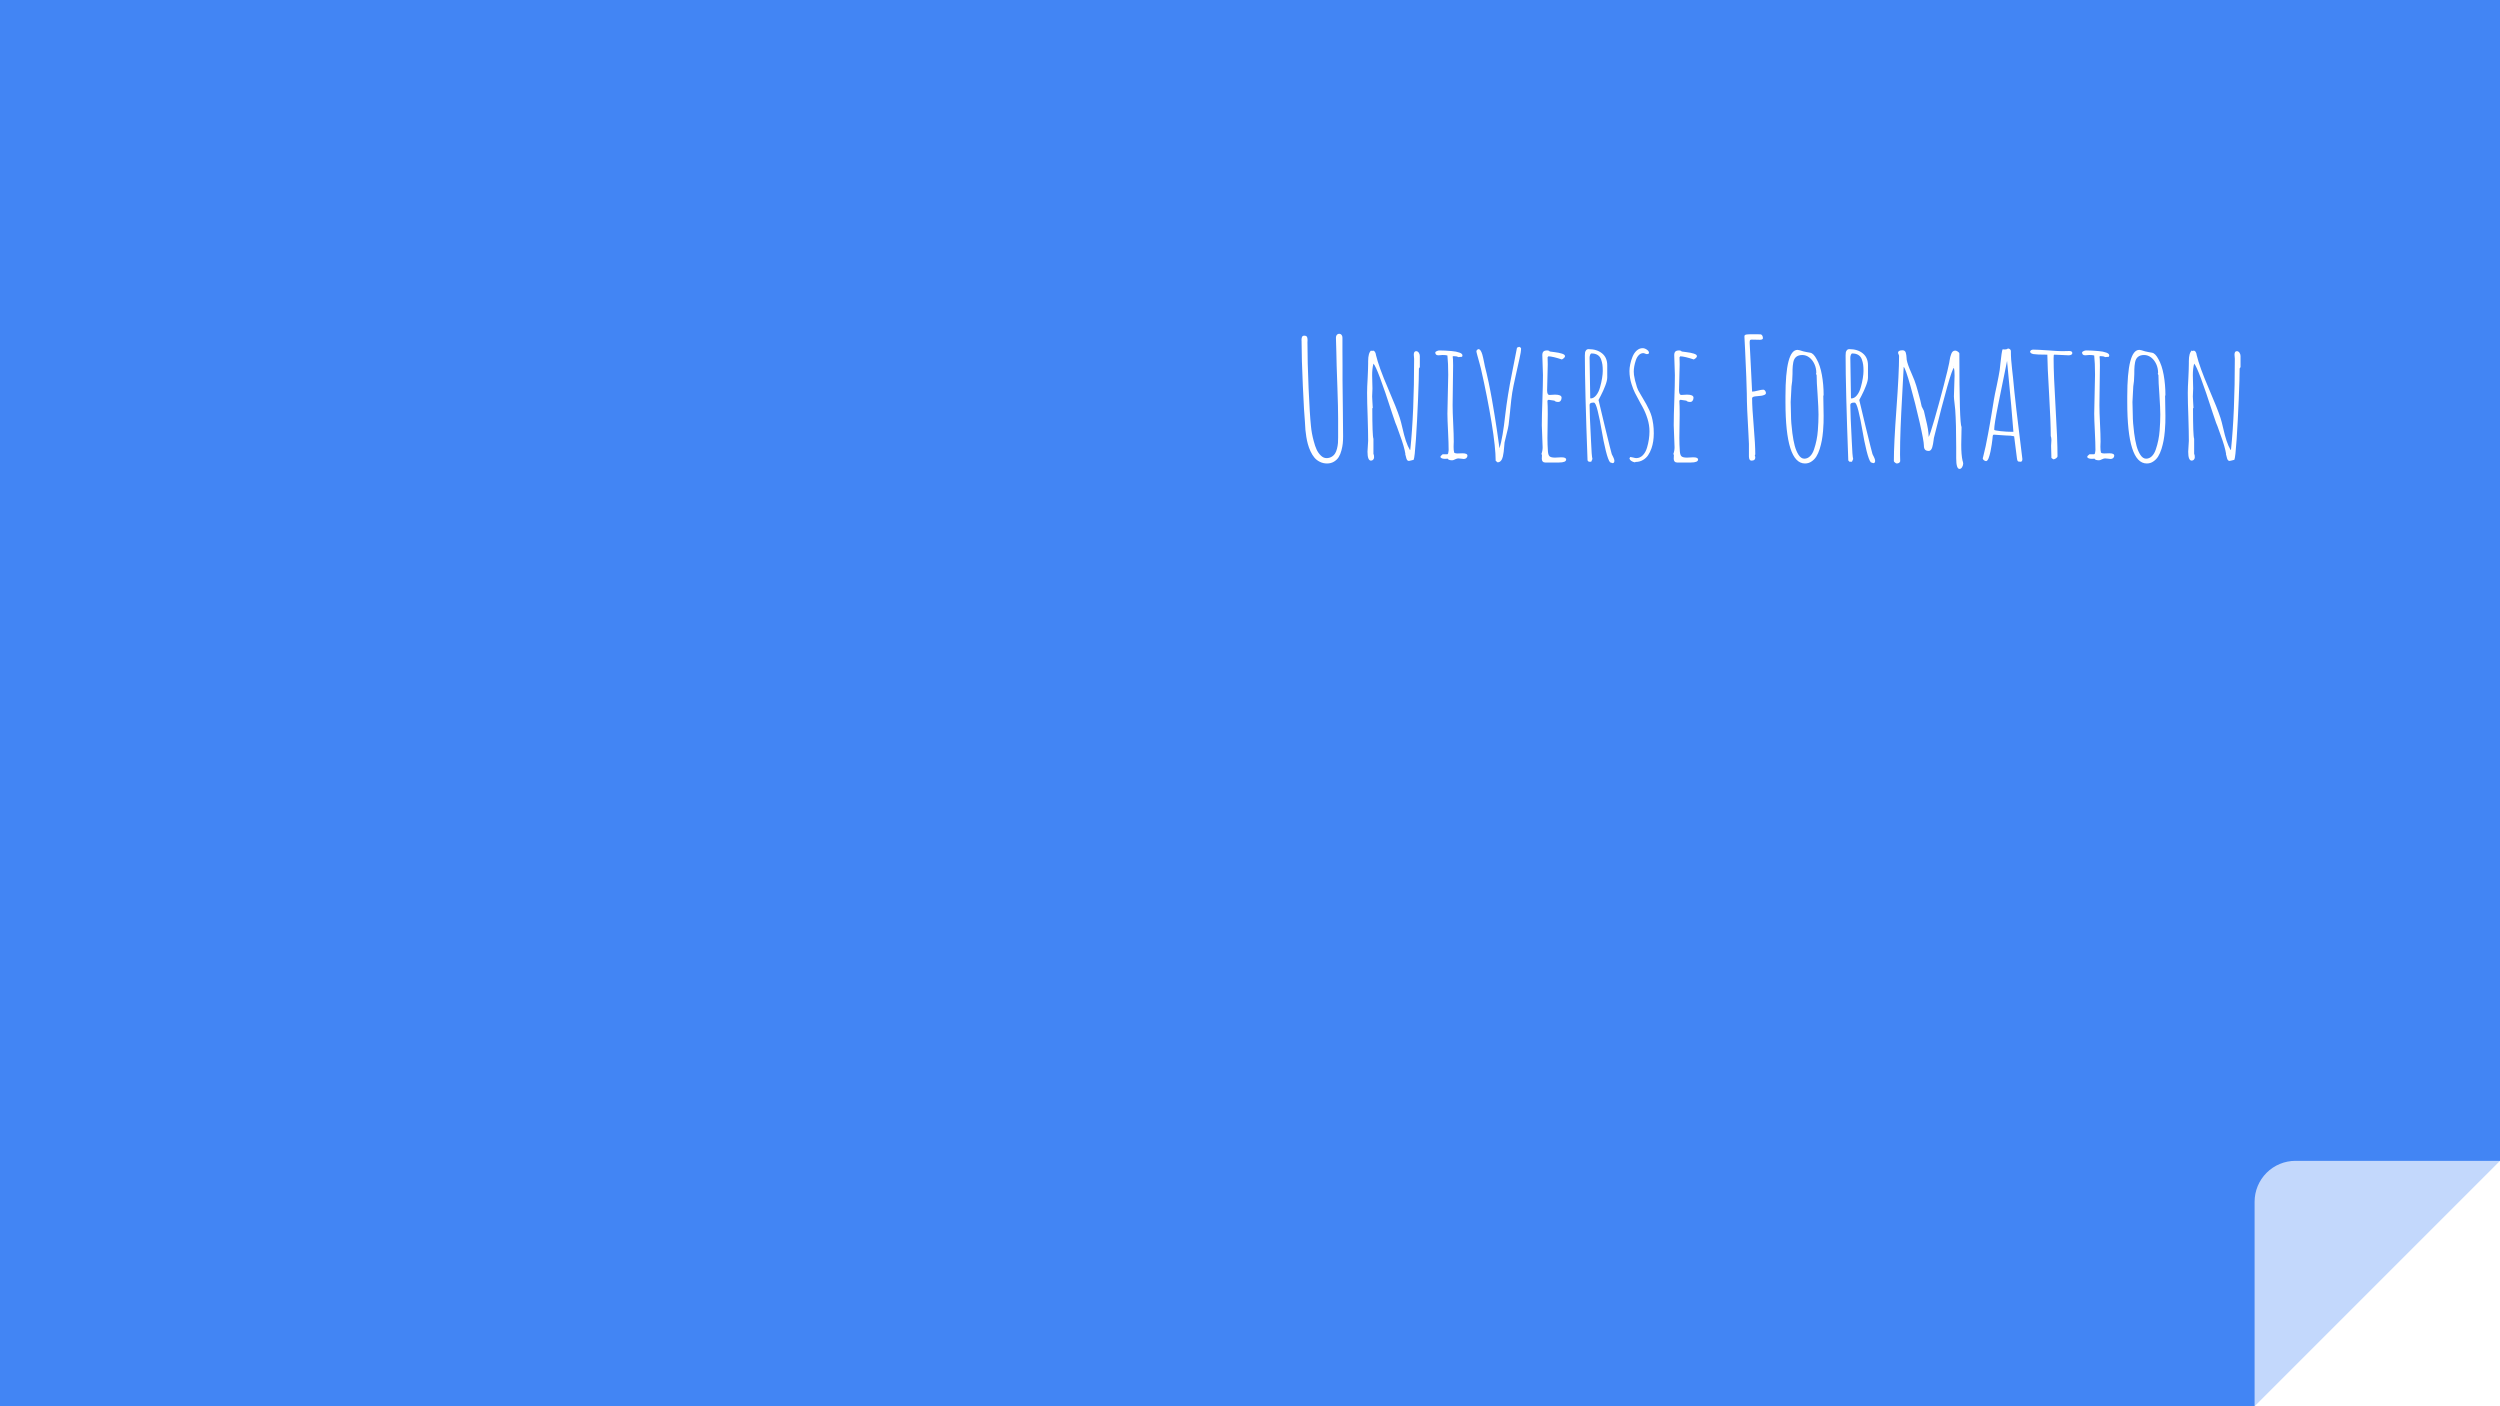 <?xml version="1.0" standalone="yes"?>

<svg version="1.1" viewBox="0.0 0.0 960.0 540.0" fill="none" stroke="none" stroke-linecap="square" stroke-miterlimit="10" xmlns="http://www.w3.org/2000/svg" xmlns:xlink="http://www.w3.org/1999/xlink"><rect x="0.0" y="0.0" width="960.0" height="540.0" fill="#333333" stroke="none"/><clipPath id="p.0"><path d="m0 0l960.0 0l0 540.0l-960.0 0l0 -540.0z" clip-rule="nonzero"></path></clipPath><g clip-path="url(#p.0)"><path fill="#4285f4" d="m0 0l960.0 0l0 540.0l-960.0 0z" fill-rule="evenodd"></path><path fill="#ffffff" d="m960.0 540.003l0 -94.236l-94.236 94.236z" fill-rule="evenodd"></path><path fill="#ffffff" fill-opacity="0.681" d="m960.0 445.761l-78.53 0l0 0c-4.166 0 -8.161 1.655 -11.106 4.6c-2.945 2.945 -4.6 6.94 -4.6 11.106l0 78.53l94.236 0z" fill-rule="evenodd"></path><path fill="#000000" fill-opacity="0.0" d="m487.339 103.302l472.661 0l0 98.016l-472.661 0z" fill-rule="evenodd"></path><path fill="#ffffff" d="m509.589 177.976q-1.469 0 -2.75 -0.625q-1.281 -0.625 -2.125 -1.656q-0.812 -0.969 -1.469 -2.375q-0.656 -1.406 -1.031 -2.812q-0.344 -1.219 -0.594 -2.781q-0.25 -1.562 -0.344 -2.656q-0.062 -0.719 -0.125 -2.031l-0.062 -1.062q-0.312 -3.031 -0.797 -13.75q-0.484 -10.719 -0.484 -16.719l0 -0.438q-0.031 -0.219 -0.031 -0.531q0 -1.656 1.0 -1.656q0.75 0 1.031 0.375q0.281 0.375 0.281 1.156l0 0.469q-0.031 0.219 -0.031 0.5q0 7.5 0.438 17.625q0.438 10.125 0.906 14.562q0.25 2.781 1.062 5.781q0.5 1.969 1.125 3.297q0.625 1.328 1.594 2.266q1.0 1.0 2.188 1.0q1.094 0 1.953 -0.5q0.859 -0.5 1.359 -1.312q0.438 -0.688 0.719 -1.797q0.281 -1.109 0.375 -2.203q0.062 -1.25 0.062 -2.125l0 -7.281q0 -4.062 -0.281 -11.969l-0.281 -8.188q0 -2.219 -0.125 -5.438q-0.156 -4.0 -0.156 -5.438q0 -0.688 0.359 -1.094q0.359 -0.406 0.891 -0.406q0.531 0 0.891 0.406q0.359 0.406 0.359 1.094l0 4.844q0 3.219 0.031 5.781l0 5.75q0 4.625 0.125 10.906q0.094 7.062 0.094 10.594q0 1.531 -0.125 2.75q-0.125 1.219 -0.5 2.625q-0.406 1.562 -1.062 2.609q-0.656 1.047 -1.781 1.734q-1.187 0.719 -2.687 0.719zm31.437 -0.969q-0.469 0 -0.719 -0.391q-0.25 -0.391 -0.406 -1.141q-0.125 -0.656 -0.281 -0.906l0.062 -0.188q-0.438 -2.812 -2.125 -7.344q-0.875 -2.375 -1.188 -3.344q-0.219 -0.25 -1.719 -4.781q-5.75 -17.844 -7.25 -19.281q-0.5 1.906 -0.5 4.5l0.062 2.531l0.062 2.5l-0.062 1.562l-0.062 1.531q0 1.031 0.125 2.406l0.125 2.062l-0.188 0q0 10.625 0.438 11.781l0 5.75q0.25 0.438 0.25 1.344q0 0.5 -0.328 0.891q-0.328 0.391 -0.859 0.391q-1.344 0 -1.344 -3.438q0 -0.844 0.125 -2.094q0.125 -1.219 0.125 -2.094q0 -3.094 -0.188 -9.219q-0.219 -5.688 -0.219 -9.188q0 -2.156 0.219 -5.688q0.188 -3.812 0.188 -5.656l0 -0.812q0 -3.156 1.156 -4.125l0.188 0.219l0.625 -0.156q0.312 0.125 0.594 0.406q0.156 0.219 0.281 0.562l0.094 0.375l0.062 0.344q1.094 4.594 4.594 12.719q3.406 7.906 4.562 11.469q0.438 1.344 1.031 3.938q0.625 2.812 1.297 4.828q0.672 2.016 1.578 3.578l0.125 -0.188q1.469 -14.125 1.469 -34.875l-0.062 -0.781l-0.062 -0.812q0 -1.344 0.906 -1.344q0.594 0 1.0 0.578q0.406 0.578 0.406 1.266l0 4.281l-0.344 0.531q0 3.5 -0.344 11.875q-0.344 8.375 -0.812 15.375q-0.469 7.0 -0.875 7.812q-0.344 0.062 -1.094 0.281l0 0.031l-0.031 -0.031q-0.562 0.156 -0.688 0.156zm16.656 -0.25q-1.5 0 -1.75 -0.625q-0.312 0 -0.531 0.031q-0.25 0.031 -0.531 0.031q-1.375 0 -1.75 -0.656q0 -0.25 0.094 -0.406q0.094 -0.156 0.375 -0.344l0.375 -0.344l1.844 0l0.25 -0.25q0 -0.125 0.125 -0.594q0.094 -0.531 0.094 -0.75q0 -2.656 -0.219 -7.0q-0.25 -4.938 -0.25 -7.0q0 -1.938 0.156 -7.5q0.156 -5.531 0.156 -7.438q0 -4.5 -0.312 -7.406q-0.594 -0.188 -1.906 -0.188l-0.75 0.062l-0.781 0.062q-1.219 0 -1.219 -1.094q0 -0.25 0.562 -0.516q0.562 -0.266 0.969 -0.266q2.094 0 4.844 0.25q1.656 0.125 2.938 0.594q1.125 0.406 1.125 1.094q0 0.125 -0.156 0.5l-1.469 0.125q-0.5 -0.375 -1.844 -0.375l-0.312 0.188q0.188 0.562 0.188 3.406q0 2.531 -0.094 7.594q-0.094 5.094 -0.094 7.625q0 2.656 0.219 7.0q0.219 4.375 0.219 7.031l-0.031 0.812q-0.031 0.469 -0.031 1.156q0 1.5 0.188 1.781l-0.062 0.156q0 0.625 1.406 0.625q0.531 0 0.938 -0.031q0.406 -0.031 0.938 -0.031q1.906 0 1.906 0.906q0 0.562 -0.406 0.922q-0.406 0.359 -1.0 0.359q-0.438 0 -1.062 -0.125q-0.688 -0.094 -1.062 -0.094q-0.438 0 -1.188 0.344q-0.688 0.375 -1.094 0.375zm16.656 0.188q0 -5.0 -1.562 -14.609q-1.562 -9.609 -4.125 -20.891l-0.531 -2.0l-0.812 -2.938q-0.375 -1.375 -0.375 -1.656q0 -0.219 0.281 -0.5q0.281 -0.281 0.531 -0.281q0.438 0 0.797 0.531q0.359 0.531 0.641 1.438q0.344 1.188 0.781 3.438q0.031 0.156 0.219 1.125q0.656 2.531 1.469 6.281l0.656 3.281q0.344 2.062 0.562 3.031q0.25 1.125 0.562 3.281q0 0 0.5 3.0q0.219 1.312 0.438 2.797q0.219 1.484 0.375 2.422l0.156 1.062q0.062 0.625 0.469 3.281l0.438 3.125q1.281 -4.281 2.188 -12.688q0.906 -7.75 2.562 -15.938q1.688 -8.375 1.969 -10.031l0.844 -0.344q0.25 0.094 0.484 0.281q0.234 0.188 0.234 0.375q0 1.281 -0.594 3.812l-0.375 1.688l-1.125 5.062q-0.938 4.156 -1.297 6.391q-0.359 2.234 -0.766 6.484q-0.062 0.5 -0.062 0.75q-0.375 3.844 -0.562 5.125q-0.188 1.281 -0.75 3.406q-0.656 2.625 -0.812 3.375q-0.094 0.781 -0.125 1.438q-0.156 2.375 -0.531 4.0q-0.25 1.031 -0.766 1.609q-0.516 0.578 -1.266 0.578l-0.719 -0.594zm1.406 -4.344l0 -0.25l-0.062 0.125l0.062 0.125zm17.594 5.0q-1.188 0 -1.281 -1.344q0 -0.438 0.031 -0.812q0.031 -0.375 0.031 -0.812l-0.219 -0.25q0.469 -1.281 0.469 -2.625q0 -1.094 -0.156 -4.219q-0.156 -3.125 -0.156 -4.219q0 -3.625 0.219 -9.625q0.219 -6.0 0.219 -9.656q0 -1.562 -0.125 -3.844q-0.125 -2.25 -0.125 -3.812q0 -0.938 0.422 -1.375q0.422 -0.438 1.422 -0.438q0.719 0 1.031 0.406q0.406 0.094 1.875 0.25q1.594 0.188 2.781 0.562q1.188 0.375 1.188 0.969q0 0.594 -1.188 1.281q-3.5 -1.156 -5.188 -1.219l-0.312 0.375q0.062 1.188 0.062 2.75q0 2.0 -0.125 4.969q-0.125 2.969 -0.125 4.969q0 1.781 0.906 1.781l1.062 -0.062q0.938 -0.062 1.094 -0.062q2.469 0 2.5 1.156q0 0.688 -0.344 1.172q-0.344 0.484 -0.938 0.484q-1.062 0 -1.469 -0.5l-2.094 -0.312l-0.281 0l-0.312 0.312l0 0.188q0.125 1.469 0.125 5.062l-0.062 4.531l-0.062 4.562q0 2.5 0.188 5.094q0.094 1.469 0.656 1.953q0.562 0.484 2.094 0.484l1.156 -0.062l1.219 -0.062q1.875 0 1.875 0.844q0 1.156 -2.781 1.156l-5.281 0zm24.938 -0.062q-0.75 -0.844 -1.641 -4.422q-0.891 -3.578 -1.641 -8.078q-0.625 -3.781 -1.469 -7.219q-0.781 -3.219 -1.469 -3.219l-0.25 0q-1.406 0 -1.406 0.906q0 3.469 0.562 14.031q0.219 5.656 0.531 6.719l-0.469 1.062l-0.938 0l-0.469 -0.5q-1.031 -27.688 -1.031 -40.312q0 -0.781 0.078 -1.188q0.078 -0.406 0.391 -0.812q0.344 -0.438 0.938 -0.438q3.219 0 5.203 1.625q1.984 1.625 1.984 4.594l0 4.656q0 1.188 -0.766 3.188q-0.766 2.0 -1.734 3.844q-0.844 1.531 -0.844 1.625q0 0.219 2.438 10.219q2.438 10.0 2.625 10.5q0 0.031 0.094 0.234q0.094 0.203 0.438 0.859q0.5 0.969 0.5 1.531q0 0.906 -0.719 0.906l-0.938 -0.312zm-7.5 -24.531q1.188 0 2.172 -1.234q0.984 -1.234 1.484 -3.109q0.5 -1.781 0.766 -3.438q0.266 -1.656 0.266 -2.781q0 -1.469 -0.141 -2.438q-0.141 -0.969 -0.516 -2.031q-0.406 -1.094 -1.328 -1.672q-0.922 -0.578 -2.328 -0.578q-0.344 0 -0.547 0.547q-0.203 0.547 -0.203 1.109q0 3.156 0.125 7.75q0.125 4.594 0.125 7.75l0.125 0.125zm17.0 24.531q-0.75 -0.125 -1.359 -0.547q-0.609 -0.422 -0.703 -1.016l0.312 -0.5q0.5 0.062 1.125 0.219q0.75 0.219 1.188 0.219q1.438 0 2.516 -1.109q1.078 -1.109 1.609 -2.922q0.938 -3.188 0.938 -6.25q0 -2.375 -0.75 -4.812q-0.75 -2.438 -1.969 -4.656l-0.75 -1.344q-1.344 -2.438 -2.094 -3.938q-0.75 -1.5 -1.312 -3.344q-0.812 -2.531 -0.812 -5.094q0 -1.156 0.297 -2.578q0.297 -1.422 0.859 -2.828q0.594 -1.5 1.625 -2.422q1.031 -0.922 2.281 -0.922q0.781 0 1.609 0.562q0.828 0.562 0.828 1.219q0 0.5 -0.844 0.5q-0.219 0 -0.656 -0.188q-0.406 -0.188 -0.688 -0.188q-0.969 0 -1.719 0.766q-0.75 0.766 -1.156 2.016q-0.781 2.344 -0.781 4.312q0 1.25 0.312 2.5l0.219 1.062q0.031 0.281 0.375 1.281l0.312 1.125l0.469 1.156l1.125 1.969l0.5 0.844q0.875 1.469 1.469 2.531q0.594 1.062 1.188 2.344q0.625 1.375 0.938 2.531q0.312 1.156 0.562 2.844q0.219 1.531 0.219 3.5q0 3.219 -0.875 5.75q-0.562 1.594 -1.328 2.703q-0.766 1.109 -1.953 1.797q-1.25 0.75 -2.812 0.75l-0.312 0.156zm5.094 -41.75q0 -0.062 -0.062 -0.062l0 0.062l0.062 0zm11.125 41.812q-1.188 0 -1.281 -1.344q0 -0.438 0.031 -0.812q0.031 -0.375 0.031 -0.812l-0.219 -0.25q0.469 -1.281 0.469 -2.625q0 -1.094 -0.156 -4.219q-0.156 -3.125 -0.156 -4.219q0 -3.625 0.219 -9.625q0.219 -6.0 0.219 -9.656q0 -1.562 -0.125 -3.844q-0.125 -2.25 -0.125 -3.812q0 -0.938 0.422 -1.375q0.422 -0.438 1.422 -0.438q0.719 0 1.031 0.406q0.406 0.094 1.875 0.25q1.594 0.188 2.781 0.562q1.188 0.375 1.188 0.969q0 0.594 -1.188 1.281q-3.5 -1.156 -5.188 -1.219l-0.312 0.375q0.062 1.188 0.062 2.75q0 2.0 -0.125 4.969q-0.125 2.969 -0.125 4.969q0 1.781 0.906 1.781l1.062 -0.062q0.938 -0.062 1.094 -0.062q2.469 0 2.5 1.156q0 0.688 -0.344 1.172q-0.344 0.484 -0.938 0.484q-1.062 0 -1.469 -0.5l-2.094 -0.312l-0.281 0l-0.312 0.312l0 0.188q0.125 1.469 0.125 5.062l-0.062 4.531l-0.062 4.562q0 2.5 0.188 5.094q0.094 1.469 0.656 1.953q0.562 0.484 2.094 0.484l1.156 -0.062l1.219 -0.062q1.875 0 1.875 0.844q0 1.156 -2.781 1.156l-5.281 0zm28.625 -0.719q-1.031 0 -1.031 -1.656l0 -4.75l-0.188 -3.906q-0.625 -10.406 -0.625 -15.406q0 -1.281 -0.203 -6.484q-0.203 -5.203 -0.453 -10.266l-0.25 -4.906l0 -0.406q0 -0.469 0.625 -0.625q0.531 -0.125 2.219 -0.125l1.438 0q0.719 0.031 1.75 0.031q0.5 0 0.781 0.438q0.281 0.438 0.281 1.031q0 0.625 -1.188 0.625l-1.469 -0.031l-1.656 -0.031q-0.5 0 -0.641 0.203q-0.141 0.203 -0.141 1.047q0 0.688 0.469 9.312q0.469 8.656 0.469 9.406q0.719 0 2.156 -0.375q1.469 -0.375 2.156 -0.375q0.375 0 0.688 0.422q0.312 0.422 0.312 0.859q0 0.469 -0.578 0.719q-0.578 0.25 -1.219 0.344q-0.641 0.094 -2.172 0.219q-1.344 0.125 -1.344 0.75q0 3.438 0.625 10.781q0.594 7.0 0.594 10.781l-0.188 0.344q0.188 0.469 0.188 0.844q0 1.188 -1.406 1.188zm20.5 1.094q-7.5 0 -7.5 -23.562l0 -2.219q0 -17.844 4.625 -17.844q0.312 0 0.875 0.156q1.344 0.469 2.625 0.688q1.281 0.219 1.406 0.25q1.25 0.219 2.438 2.469q1.344 2.312 2.016 6.031q0.672 3.719 0.672 7.781l-0.125 0.312l0.062 3.812l0.062 3.812q0 1.344 -0.031 2.734q-0.031 1.391 -0.188 3.141q-0.188 2.062 -0.484 3.641q-0.297 1.578 -0.797 3.203q-0.562 1.75 -1.297 2.922q-0.734 1.172 -1.828 1.891q-1.094 0.781 -2.531 0.781zm-0.25 -1.844q1.219 0 2.188 -0.938q0.969 -0.938 1.531 -2.625q1.188 -3.5 1.469 -7.281q0.25 -3.281 0.25 -6.125q0 -2.312 -0.344 -7.562q-0.375 -5.031 -0.375 -7.562l-0.25 -0.5l0.125 -0.312q0 -1.844 -0.719 -3.422q-0.719 -1.578 -1.953 -2.531q-1.234 -0.953 -2.703 -0.953q-2.938 0 -3.469 2.812q-0.25 1.375 -0.281 2.75q0 0.312 -0.016 1.75q-0.016 1.438 -0.125 2.688q-0.109 1.25 -0.266 2.031q0 0.75 -0.156 3.0q-0.156 2.25 -0.156 3.0l0.062 2.531l0.062 2.531q0 2.812 0.531 6.938q0.375 2.844 0.906 4.828q0.531 1.984 1.438 3.422q0.969 1.531 2.25 1.531zm25.531 1.406q-0.75 -0.844 -1.641 -4.422q-0.891 -3.578 -1.641 -8.078q-0.625 -3.781 -1.469 -7.219q-0.781 -3.219 -1.469 -3.219l-0.25 0q-1.406 0 -1.406 0.906q0 3.469 0.562 14.031q0.219 5.656 0.531 6.719l-0.469 1.062l-0.938 0l-0.469 -0.5q-1.031 -27.688 -1.031 -40.312q0 -0.781 0.078 -1.188q0.078 -0.406 0.391 -0.812q0.344 -0.438 0.938 -0.438q3.219 0 5.203 1.625q1.984 1.625 1.984 4.594l0 4.656q0 1.188 -0.766 3.188q-0.766 2.0 -1.734 3.844q-0.844 1.531 -0.844 1.625q0 0.219 2.438 10.219q2.438 10.0 2.625 10.5q0 0.031 0.094 0.234q0.094 0.203 0.438 0.859q0.5 0.969 0.5 1.531q0 0.906 -0.719 0.906l-0.938 -0.312zm-7.5 -24.531q1.188 0 2.172 -1.234q0.984 -1.234 1.484 -3.109q0.5 -1.781 0.766 -3.438q0.266 -1.656 0.266 -2.781q0 -1.469 -0.141 -2.438q-0.141 -0.969 -0.516 -2.031q-0.406 -1.094 -1.328 -1.672q-0.922 -0.578 -2.328 -0.578q-0.344 0 -0.547 0.547q-0.203 0.547 -0.203 1.109q0 3.156 0.125 7.75q0.125 4.594 0.125 7.75l0.125 0.125zm41.562 27.062q-1.281 0 -1.281 -4.094l0 -4.188q0 -9.25 -0.375 -14.438q-0.094 -1.219 -0.25 -2.375q-0.25 -1.938 -0.25 -2.781q0 -1.594 0.125 -3.969q0.125 -2.375 0.125 -3.969q0 -2.188 -0.25 -3.031q-1.25 0.969 -7.688 26.969q-0.094 0.469 -0.125 0.938q-0.188 1.531 -0.5 2.594q-0.188 0.656 -0.531 1.047q-0.344 0.391 -0.781 0.391q-1.031 0 -1.469 -0.5q-0.438 -0.5 -0.438 -1.594q0 -1.688 -1.641 -8.922q-1.641 -7.234 -3.516 -13.922q-1.875 -6.688 -2.594 -7.375q-0.156 3.531 -0.562 10.531q-0.438 7.781 -0.641 13.109q-0.203 5.328 -0.203 10.078q0 1.438 0.062 2.562q-0.281 0.844 -1.344 0.844q-0.219 0 -0.656 -0.344q-0.438 -0.344 -0.438 -0.562q0 -6.531 1.0 -20.188q1.0 -13.656 1.0 -20.188q0 -0.219 -0.188 -0.625q-0.188 -0.375 -0.188 -0.594q0 -0.969 1.719 -0.969q0.469 0 0.797 0.25q0.328 0.25 0.453 0.719q0.25 0.969 0.281 1.906q0.062 0.812 0.062 0.781q0.312 1.781 1.812 5.125q1.375 3.094 1.844 4.781l0.188 0.656q0.031 0.156 0.531 1.844q0.438 1.594 0.812 3.016q0.375 1.422 0.562 2.484l0.844 1.688q0.156 0.812 0.719 3.125q0.562 2.219 0.828 3.844q0.266 1.625 0.297 3.062q0.469 -0.688 2.219 -6.734q1.75 -6.047 3.516 -12.844q1.766 -6.797 2.141 -8.828q0 0.031 0.156 -0.969q0.094 -0.75 0.25 -1.297q0.156 -0.547 0.375 -1.172q0.469 -1.312 1.531 -1.312q0.438 0 1.016 0.391q0.578 0.391 0.578 0.766q0 26.812 0.844 28.219l-0.062 3.344l-0.062 3.375q0 3.969 0.5 6.156l0.156 0.5q0.094 0.375 0.094 0.594q0 0.719 -0.406 1.406q-0.406 0.688 -1.0 0.688zm-2.156 -39.094l0 -0.125l-0.062 0l-0.094 0.062l0.156 0.062zm25.781 36.344q-0.688 0 -0.969 -0.078q-0.281 -0.078 -0.406 -0.359q-0.125 -0.281 -0.219 -0.969l-1.062 -8.375q-1.156 -0.312 -3.156 -0.312q-0.719 0 -2.344 -0.156q-1.625 -0.156 -2.219 -0.156q-0.219 0 -0.312 0.062q-0.094 0.062 -0.125 0.219q-0.031 0.062 -0.031 0.125q0 0.062 -0.031 0.094l-0.125 1.281q-0.156 1.625 -0.719 4.594q-0.344 1.625 -0.75 2.688q-0.469 1.094 -0.969 1.094q-0.406 0 -0.844 -0.359q-0.438 -0.359 -0.438 -0.734l0.062 -0.188l0.062 -0.188q1.062 -4.094 1.938 -9.031l0.719 -3.969q0.219 -1.156 0.438 -2.594l0.375 -2.25l0.688 -4.219q0.281 -1.781 1.125 -5.594q0.812 -3.906 1.125 -5.938l0.25 -2.344l0.125 -1.031q0.156 -1.719 0.312 -2.594q0.25 -1.625 0.406 -1.906l0.438 0.031q0.188 0.031 0.438 0.031q0.781 0 1.156 -0.375q0.438 0 0.797 0.281q0.359 0.281 0.359 0.688q0 1.812 0.109 3.328q0.109 1.516 0.359 3.703l0.375 3.375q0.781 9.031 3.562 31.0l0 0.188q0 0.656 -0.5 0.938zm-2.938 -11.5q-0.469 -6.719 -2.438 -27.219q-3.312 16.469 -3.469 17.094q-1.469 7.281 -1.469 9.312q0 0.312 2.469 0.562q2.469 0.25 4.25 0.25l0.656 0zm14.594 10.031l-0.062 -2.344l-0.062 -2.312l0.062 -1.125l0.062 -1.125q0 -0.844 -0.25 -1.531q0 -5.188 -0.625 -15.906q-0.656 -11.031 -0.688 -15.312q-4.094 0 -5.312 -0.219q-1.312 -0.25 -1.312 -1.0q0.281 -0.719 1.219 -0.719q1.5 0 5.562 0.281q3.875 0.312 5.562 0.312l1.375 -0.031l1.344 -0.031q1.156 0 1.156 0.812q0 0.406 -0.406 0.625q-0.406 0.219 -1.0 0.219q-0.812 0 -2.719 -0.125q-1.906 -0.125 -2.75 -0.125q-0.188 0 -0.25 0.188q-0.062 0.312 -0.062 1.219q0 6.25 0.75 18.781q0.75 12.5 0.75 18.781q0 0.438 -0.562 0.828q-0.562 0.391 -1.062 0.391l-0.719 -0.531zm18.312 0.906q-1.5 0 -1.75 -0.625q-0.312 0 -0.531 0.031q-0.25 0.031 -0.531 0.031q-1.375 0 -1.75 -0.656q0 -0.25 0.094 -0.406q0.094 -0.156 0.375 -0.344l0.375 -0.344l1.844 0l0.25 -0.25q0 -0.125 0.125 -0.594q0.094 -0.531 0.094 -0.75q0 -2.656 -0.219 -7.0q-0.25 -4.938 -0.25 -7.0q0 -1.938 0.156 -7.5q0.156 -5.531 0.156 -7.438q0 -4.5 -0.312 -7.406q-0.594 -0.188 -1.906 -0.188l-0.75 0.062l-0.781 0.062q-1.219 0 -1.219 -1.094q0 -0.25 0.562 -0.516q0.562 -0.266 0.969 -0.266q2.094 0 4.844 0.25q1.656 0.125 2.938 0.594q1.125 0.406 1.125 1.094q0 0.125 -0.156 0.5l-1.469 0.125q-0.5 -0.375 -1.844 -0.375l-0.312 0.188q0.188 0.562 0.188 3.406q0 2.531 -0.094 7.594q-0.094 5.094 -0.094 7.625q0 2.656 0.219 7.0q0.219 4.375 0.219 7.031l-0.031 0.812q-0.031 0.469 -0.031 1.156q0 1.5 0.188 1.781l-0.062 0.156q0 0.625 1.406 0.625q0.531 0 0.938 -0.031q0.406 -0.031 0.938 -0.031q1.906 0 1.906 0.906q0 0.562 -0.406 0.922q-0.406 0.359 -1.0 0.359q-0.438 0 -1.062 -0.125q-0.688 -0.094 -1.062 -0.094q-0.438 0 -1.188 0.344q-0.688 0.375 -1.094 0.375zm18.312 1.219q-7.5 0 -7.5 -23.562l0 -2.219q0 -17.844 4.625 -17.844q0.312 0 0.875 0.156q1.344 0.469 2.625 0.688q1.281 0.219 1.406 0.25q1.25 0.219 2.438 2.469q1.344 2.312 2.016 6.031q0.672 3.719 0.672 7.781l-0.125 0.312l0.062 3.812l0.062 3.812q0 1.344 -0.031 2.734q-0.031 1.391 -0.188 3.141q-0.188 2.062 -0.484 3.641q-0.297 1.578 -0.797 3.203q-0.562 1.75 -1.297 2.922q-0.734 1.172 -1.828 1.891q-1.094 0.781 -2.531 0.781zm-0.25 -1.844q1.219 0 2.188 -0.938q0.969 -0.938 1.531 -2.625q1.188 -3.5 1.469 -7.281q0.25 -3.281 0.25 -6.125q0 -2.312 -0.344 -7.562q-0.375 -5.031 -0.375 -7.562l-0.25 -0.5l0.125 -0.312q0 -1.844 -0.719 -3.422q-0.719 -1.578 -1.953 -2.531q-1.234 -0.953 -2.703 -0.953q-2.938 0 -3.469 2.812q-0.25 1.375 -0.281 2.75q0 0.312 -0.016 1.75q-0.016 1.438 -0.125 2.688q-0.109 1.25 -0.266 2.031q0 0.75 -0.156 3.0q-0.156 2.25 -0.156 3.0l0.062 2.531l0.062 2.531q0 2.812 0.531 6.938q0.375 2.844 0.906 4.828q0.531 1.984 1.438 3.422q0.969 1.531 2.25 1.531zm32.062 0.875q-0.469 0 -0.719 -0.391q-0.25 -0.391 -0.406 -1.141q-0.125 -0.656 -0.281 -0.906l0.062 -0.188q-0.438 -2.812 -2.125 -7.344q-0.875 -2.375 -1.188 -3.344q-0.219 -0.25 -1.719 -4.781q-5.75 -17.844 -7.25 -19.281q-0.5 1.906 -0.5 4.5l0.062 2.531l0.062 2.5l-0.062 1.562l-0.062 1.531q0 1.031 0.125 2.406l0.125 2.062l-0.188 0q0 10.625 0.438 11.781l0 5.75q0.25 0.438 0.25 1.344q0 0.5 -0.328 0.891q-0.328 0.391 -0.859 0.391q-1.344 0 -1.344 -3.438q0 -0.844 0.125 -2.094q0.125 -1.219 0.125 -2.094q0 -3.094 -0.188 -9.219q-0.219 -5.688 -0.219 -9.188q0 -2.156 0.219 -5.688q0.188 -3.812 0.188 -5.656l0 -0.812q0 -3.156 1.156 -4.125l0.188 0.219l0.625 -0.156q0.312 0.125 0.594 0.406q0.156 0.219 0.281 0.562l0.094 0.375l0.062 0.344q1.094 4.594 4.594 12.719q3.406 7.906 4.562 11.469q0.438 1.344 1.031 3.938q0.625 2.812 1.297 4.828q0.672 2.016 1.578 3.578l0.125 -0.188q1.469 -14.125 1.469 -34.875l-0.062 -0.781l-0.062 -0.812q0 -1.344 0.906 -1.344q0.594 0 1.0 0.578q0.406 0.578 0.406 1.266l0 4.281l-0.344 0.531q0 3.5 -0.344 11.875q-0.344 8.375 -0.812 15.375q-0.469 7.0 -0.875 7.812q-0.344 0.062 -1.094 0.281l0 0.031l-0.031 -0.031q-0.562 0.156 -0.688 0.156z" fill-rule="nonzero"></path></g></svg>

